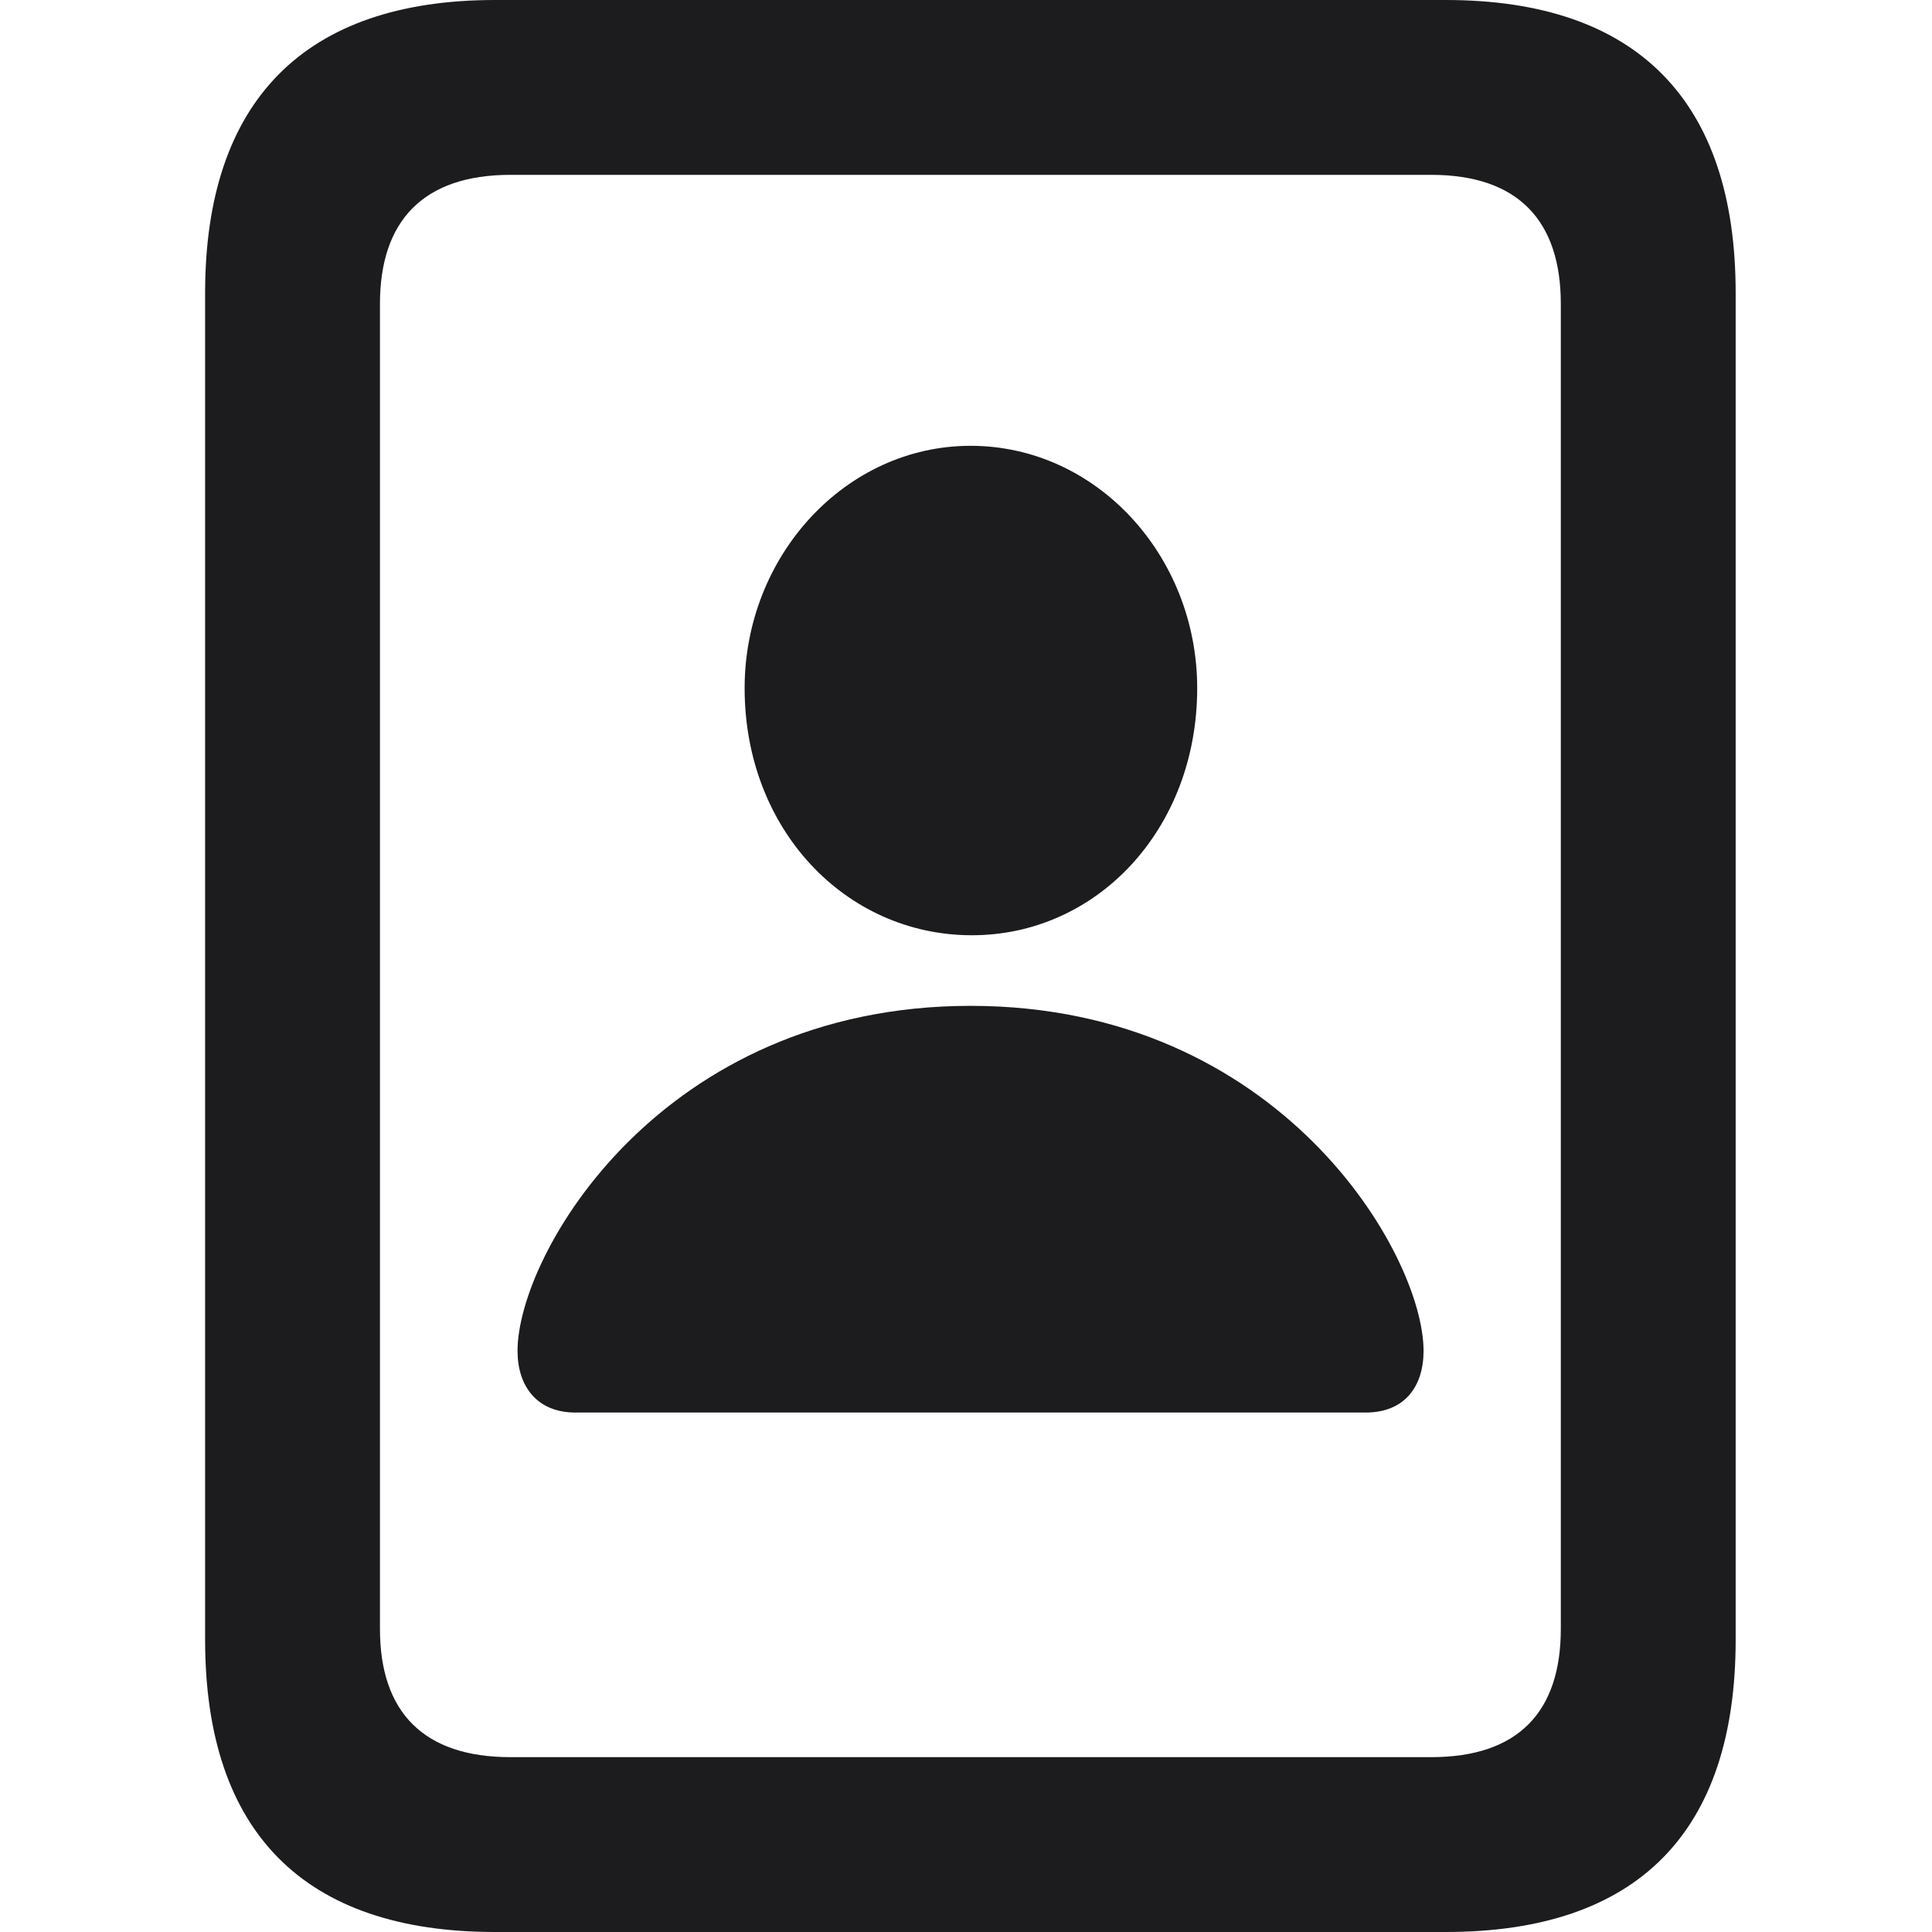 <svg width="22" height="22" viewBox="0 0 20 24" fill="none" xmlns="http://www.w3.org/2000/svg">
<path d="M0.548 20.37C0.548 22.765 1.783 24 4.149 24H15.96C18.337 24 19.561 22.765 19.561 20.37V3.639C19.561 1.253 18.337 0 15.96 0H4.149C1.783 0 0.548 1.253 0.548 3.639V20.37ZM2.72 20.235V3.774C2.72 2.741 3.261 2.172 4.341 2.172H15.78C16.857 2.172 17.389 2.741 17.389 3.774V20.235C17.389 21.268 16.857 21.828 15.78 21.828H4.341C3.261 21.828 2.72 21.268 2.72 20.235Z" fill="#1C1C1E"/>
<path d="M5.147 17.547H14.966C15.449 17.547 15.684 17.223 15.684 16.781C15.684 15.584 13.906 12.495 10.057 12.495C6.207 12.495 4.429 15.584 4.429 16.781C4.429 17.223 4.673 17.547 5.147 17.547ZM10.057 11.618C11.622 11.627 12.872 10.303 12.872 8.549C12.872 6.906 11.622 5.538 10.057 5.538C8.502 5.538 7.25 6.906 7.25 8.549C7.25 10.303 8.502 11.609 10.057 11.618Z" fill="#1C1C1E"/>
</svg>
